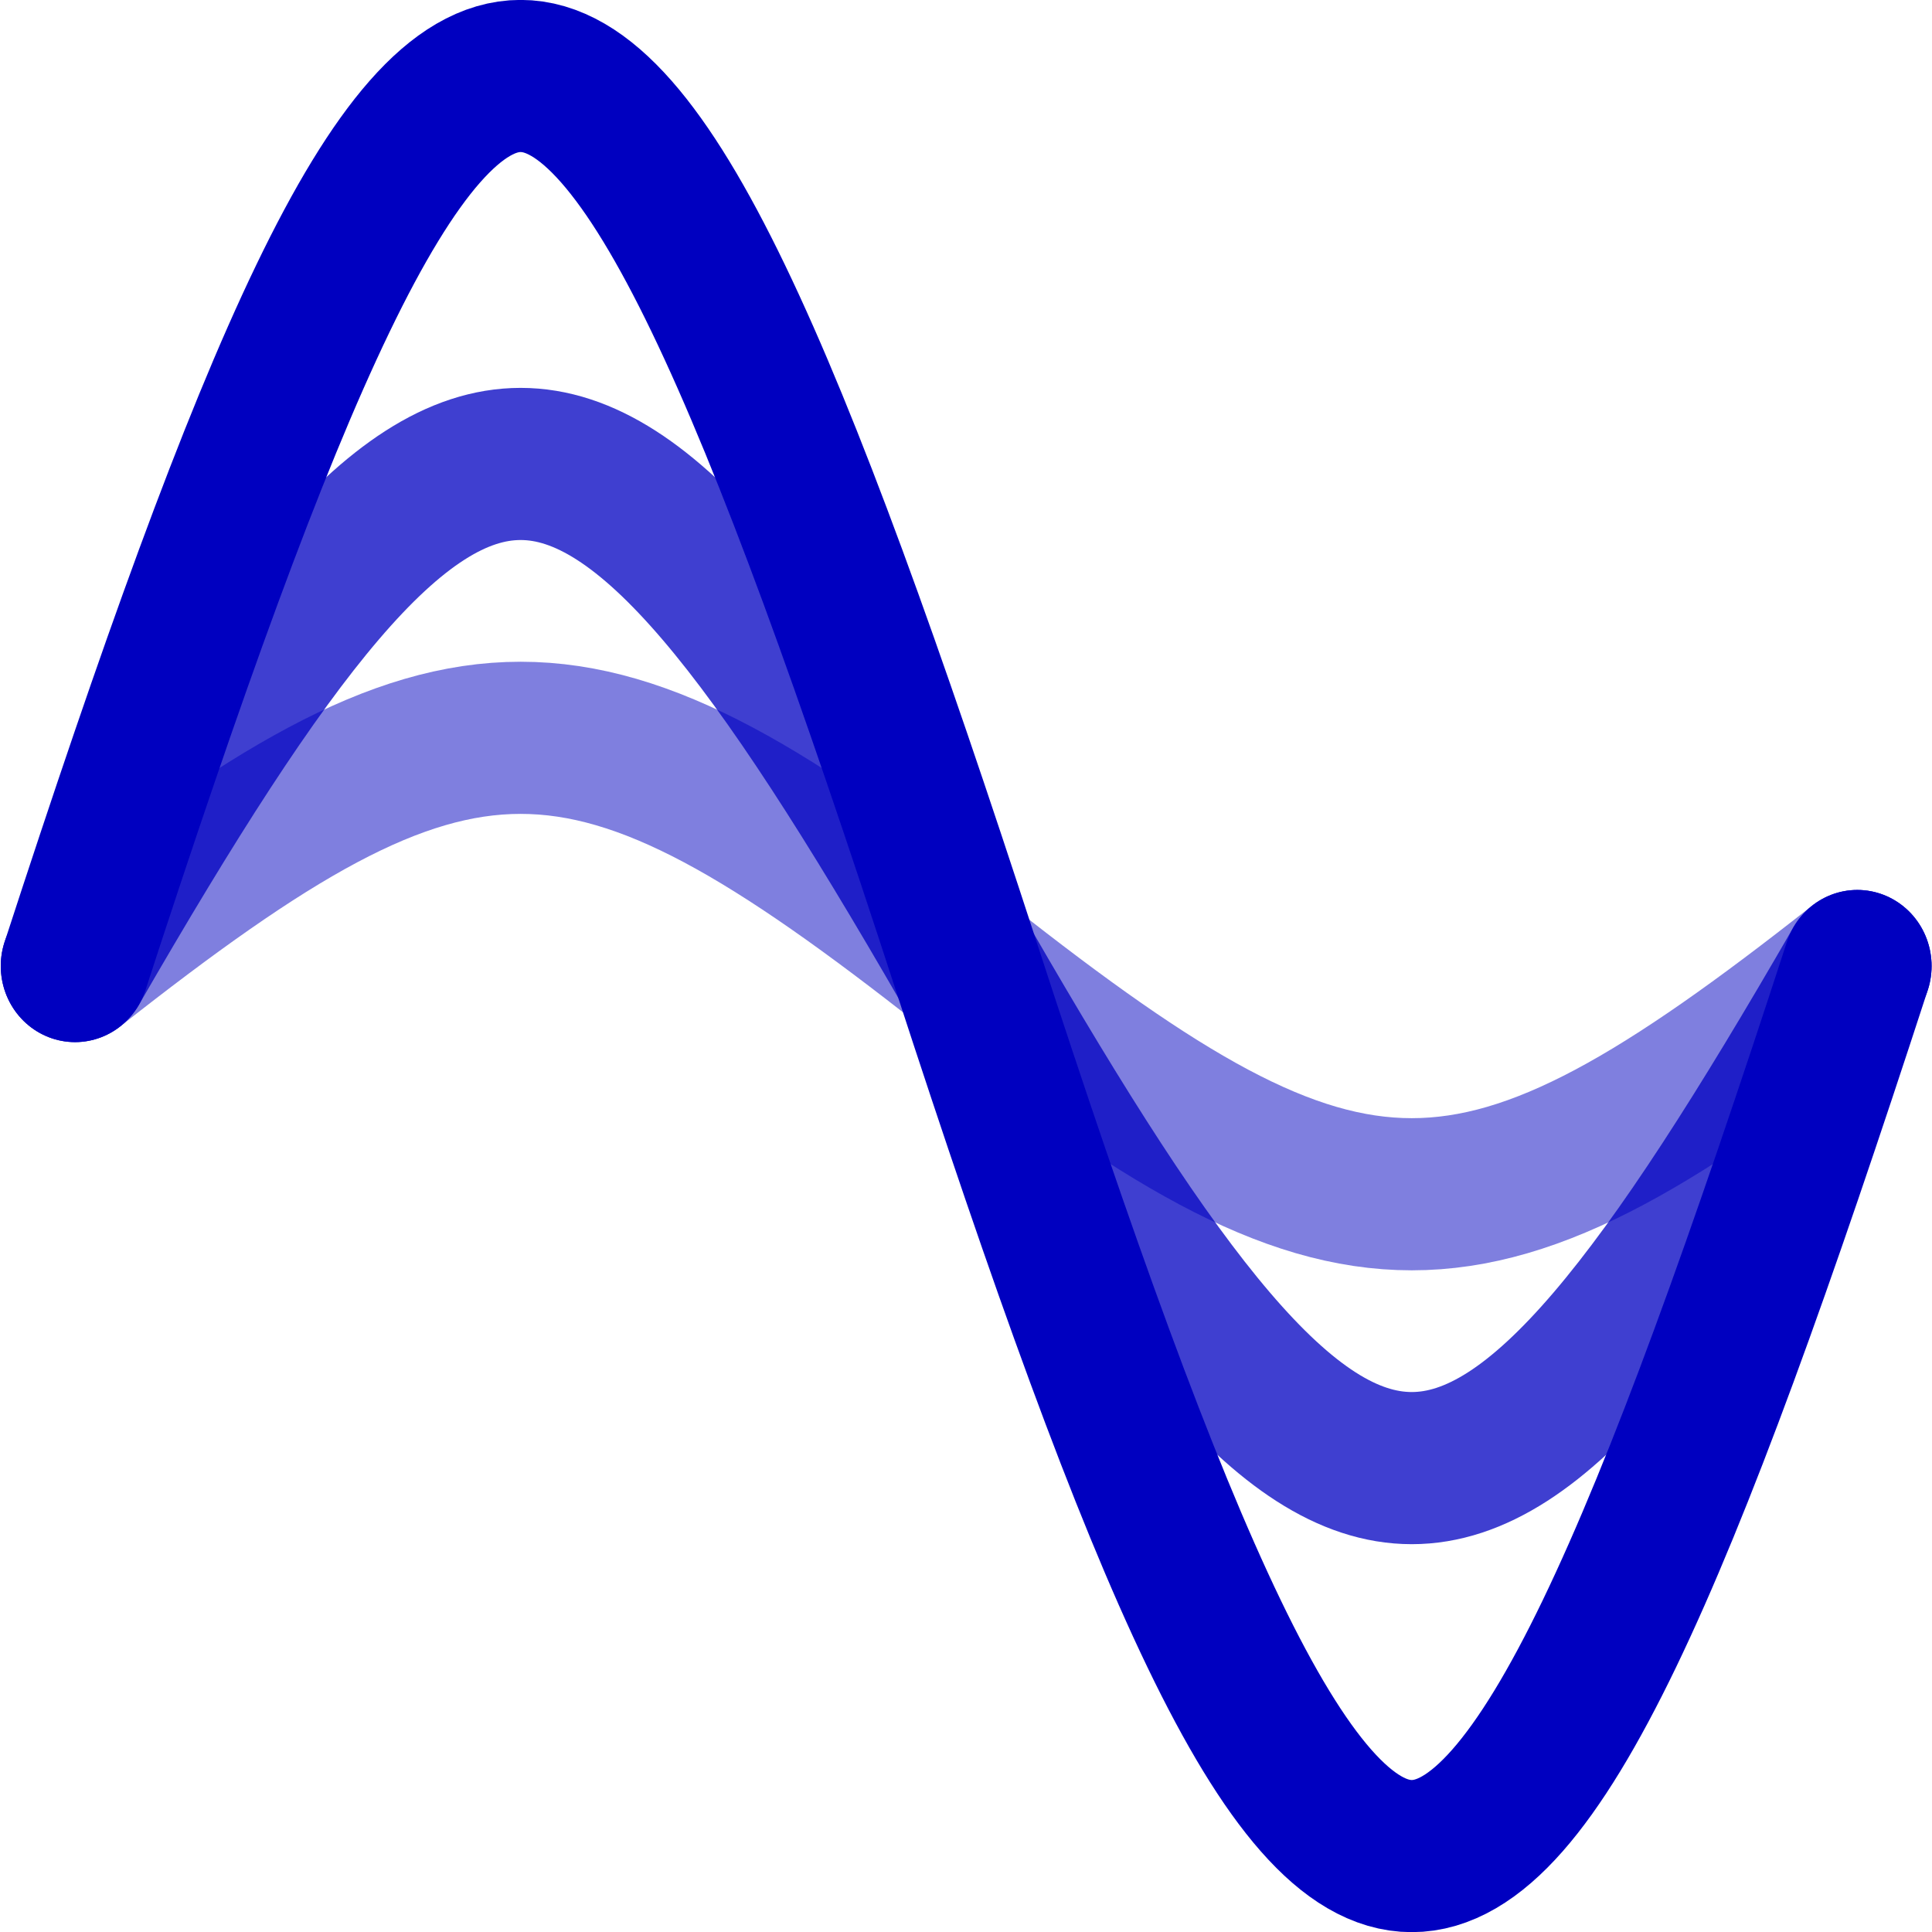 <?xml version="1.0" encoding="UTF-8" standalone="no"?>
<svg
   xmlns:dc="http://purl.org/dc/elements/1.1/"
   xmlns:cc="http://creativecommons.org/ns#"
   xmlns:rdf="http://www.w3.org/1999/02/22-rdf-syntax-ns#"
   xmlns:svg="http://www.w3.org/2000/svg"
   xmlns="http://www.w3.org/2000/svg"
   xmlns:sodipodi="http://sodipodi.sourceforge.net/DTD/sodipodi-0.dtd"
   xmlns:inkscape="http://www.inkscape.org/namespaces/inkscape"
   width="64"
   height="64"
   inkscape:export-xdpi="90"
   inkscape:export-ydpi="90"
   version="1.1"
   id="svg5165"
   sodipodi:docname="digitalphosphor.svg"
   inkscape:version="0.92.4 (5da689c313, 2019-01-14)">
  <defs
     id="defs5169" />
  <sodipodi:namedview
     pagecolor="#ffffff"
     bordercolor="#666666"
     borderopacity="1"
     objecttolerance="10"
     gridtolerance="10"
     guidetolerance="10"
     inkscape:pageopacity="0"
     inkscape:pageshadow="0"
     inkscape:window-width="1132"
     inkscape:window-height="600"
     id="namedview5167"
     showgrid="false"
     inkscape:zoom="5"
     inkscape:cx="-18.791011"
     inkscape:cy="32"
     inkscape:window-x="0"
     inkscape:window-y="0"
     inkscape:window-maximized="0"
     inkscape:current-layer="g5163" />
  <g
     transform="matrix(0.984,0,0,1.008,1.502,11.841)"
     id="g5163">
    <path
       style="opacity:1;fill:none;stroke:#0000c0;stroke-width:5;stroke-linecap:round;stroke-opacity:0.503"
       d="M 1,20 C 14,10 18,10 31,20 44,30 48,30 61,20"
       id="path5157"
       inkscape:connector-curvature="0" />
    <path
       style="opacity:1;fill:none;stroke:#0000c0;stroke-width:5;stroke-linecap:round;stroke-opacity:0.753"
       d="M 1,20 C 14,-2 18,-2 31,20 44,42 48,42 61,20"
       id="path5159"
       inkscape:connector-curvature="0" />
    <path
       style="opacity:1;fill:none;stroke:#0000c0;stroke-width:5;stroke-linecap:round;stroke-opacity:1"
       d="m 1,20 c 13,-39 17,-39 30,0 13,39 17,39 30,0"
       id="path5161"
       inkscape:connector-curvature="0" />
  </g>
</svg>
